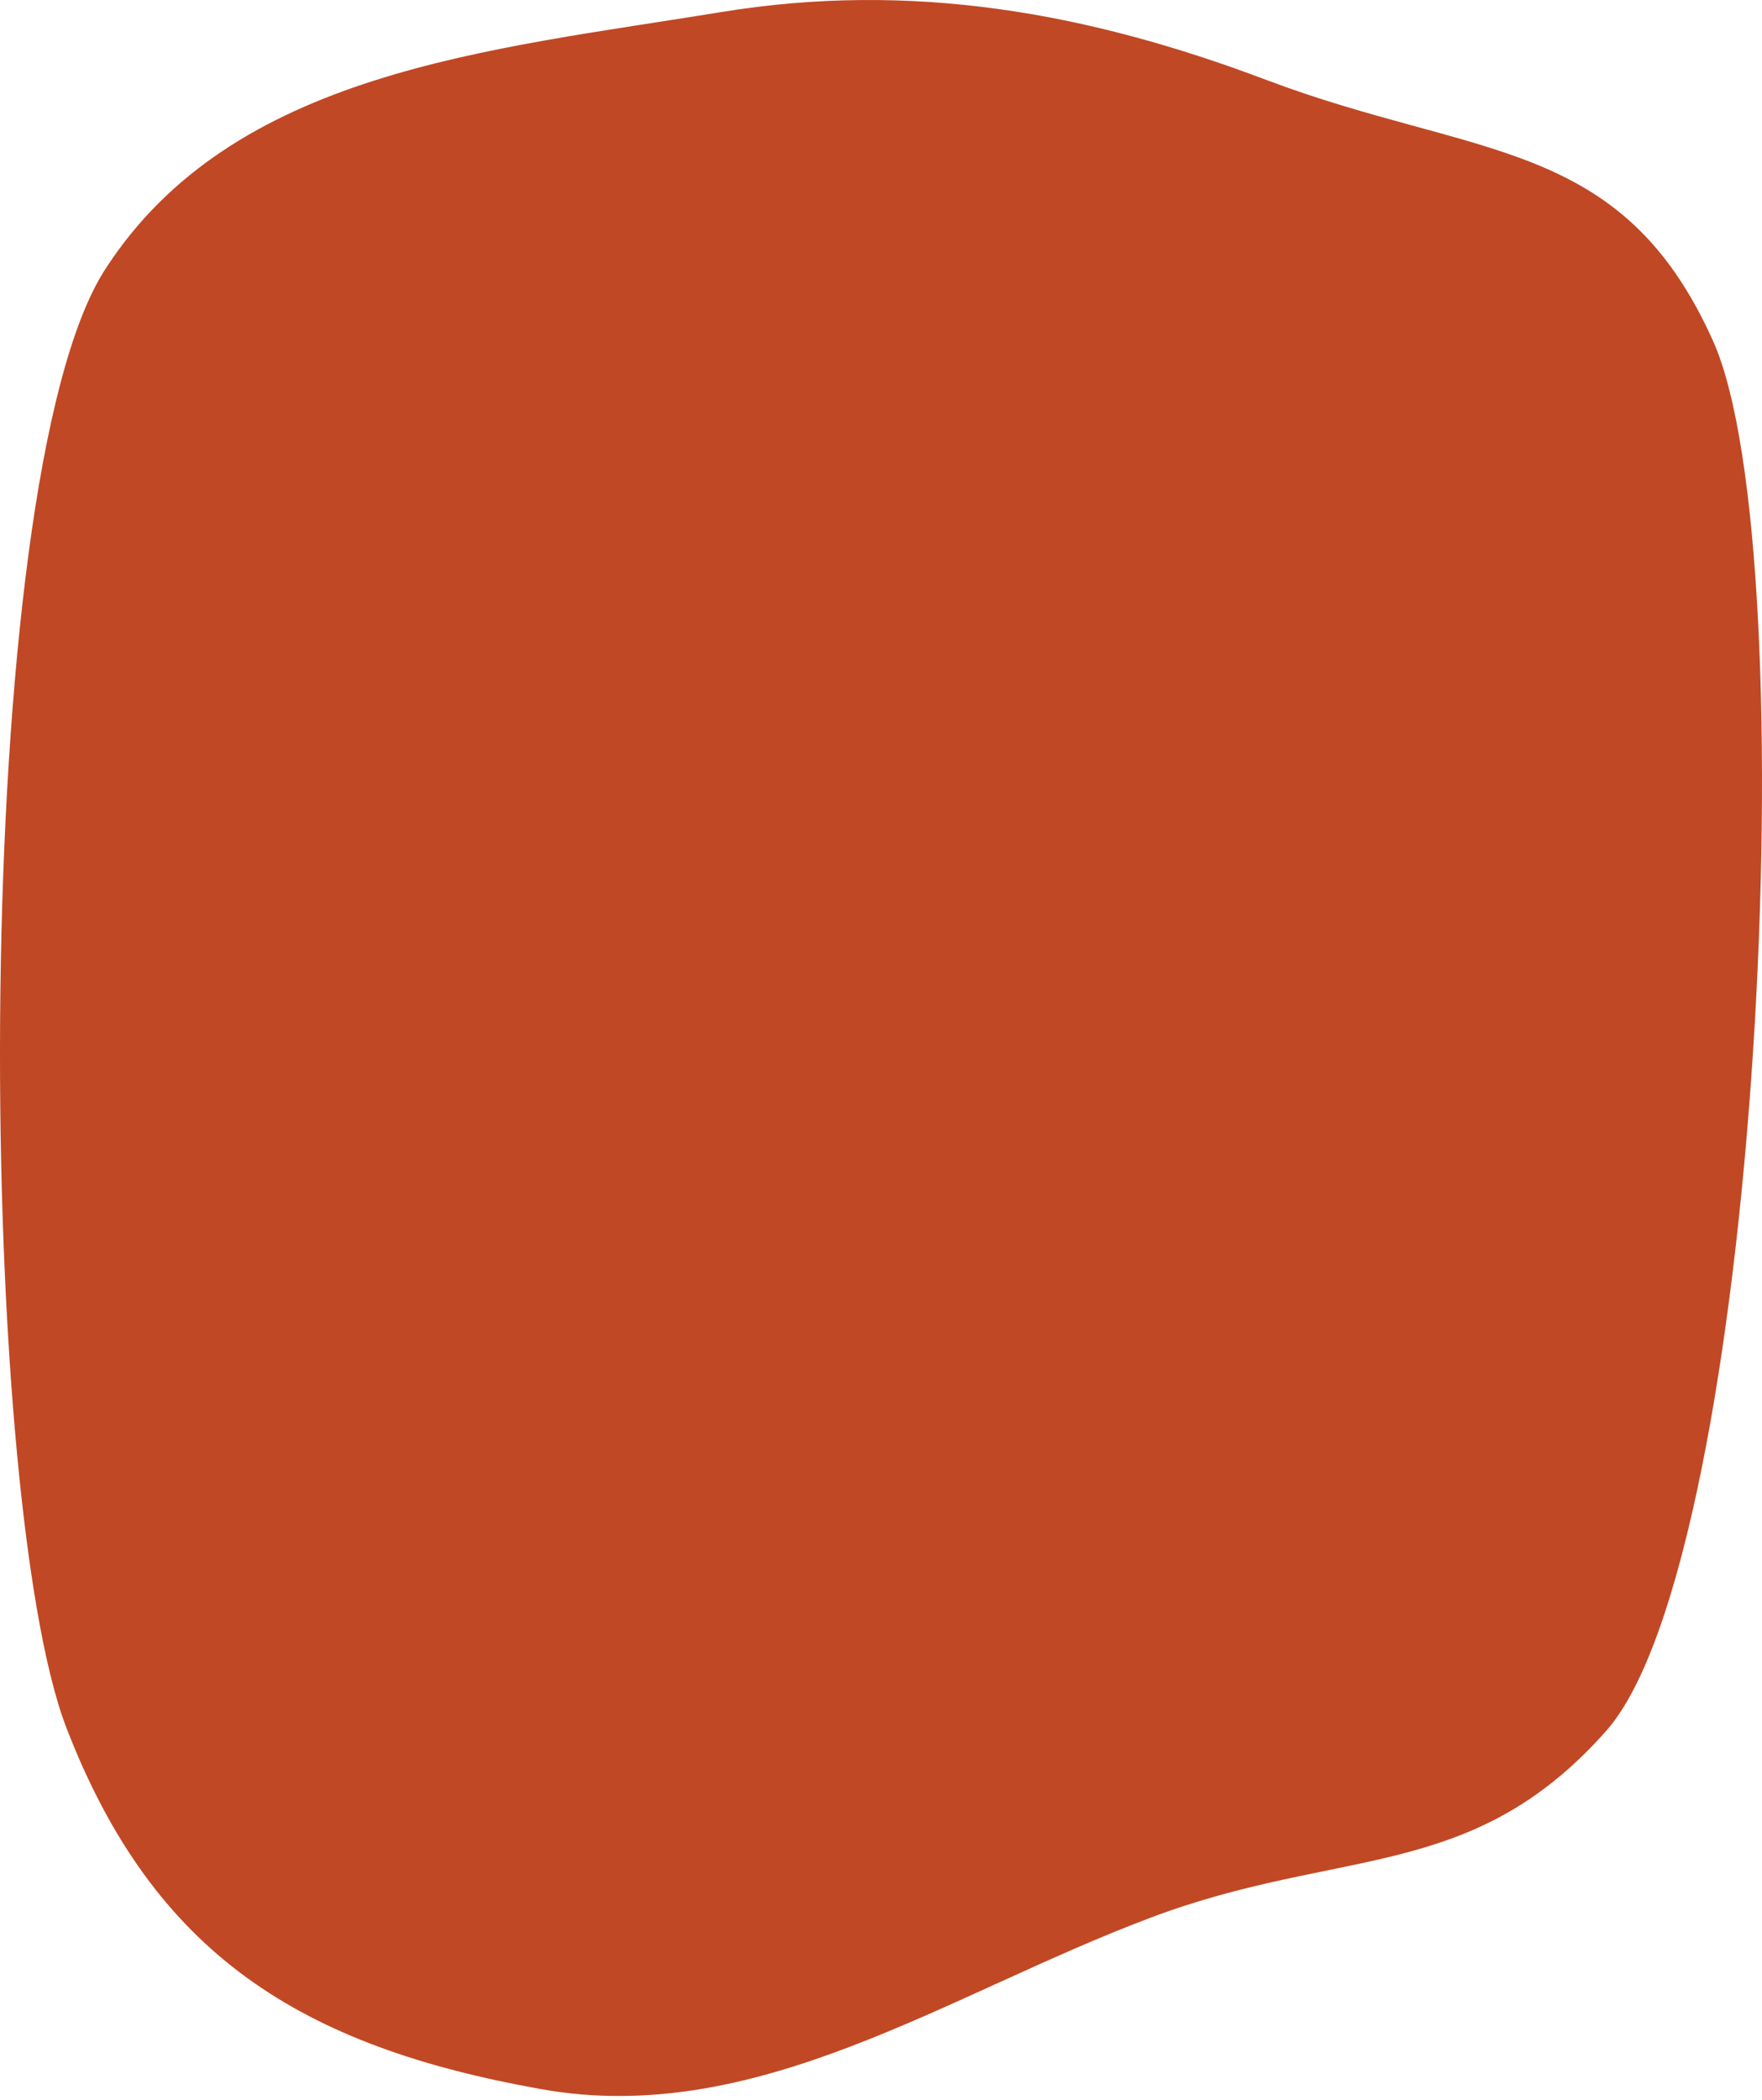 <svg width="335" height="399" viewBox="0 0 335 399" fill="none" xmlns="http://www.w3.org/2000/svg">
<path fill-rule="evenodd" clip-rule="evenodd" d="M305.36 328.934C334.703 295.876 343.775 105.157 325.71 64.826C308.265 25.881 280.661 30.26 240.711 15.171C206.585 2.281 173.162 -3.595 137.157 2.288C92.864 9.526 44.242 13.537 19.958 51.242C-6.025 91.587 -4.639 283.618 12.648 328.378C29.311 371.522 57.348 388.884 102.921 396.994C143.904 404.287 179.804 379.062 218.759 364.405C254.95 350.789 279.703 357.84 305.36 328.934Z" fill="#C14824"/>
</svg>
